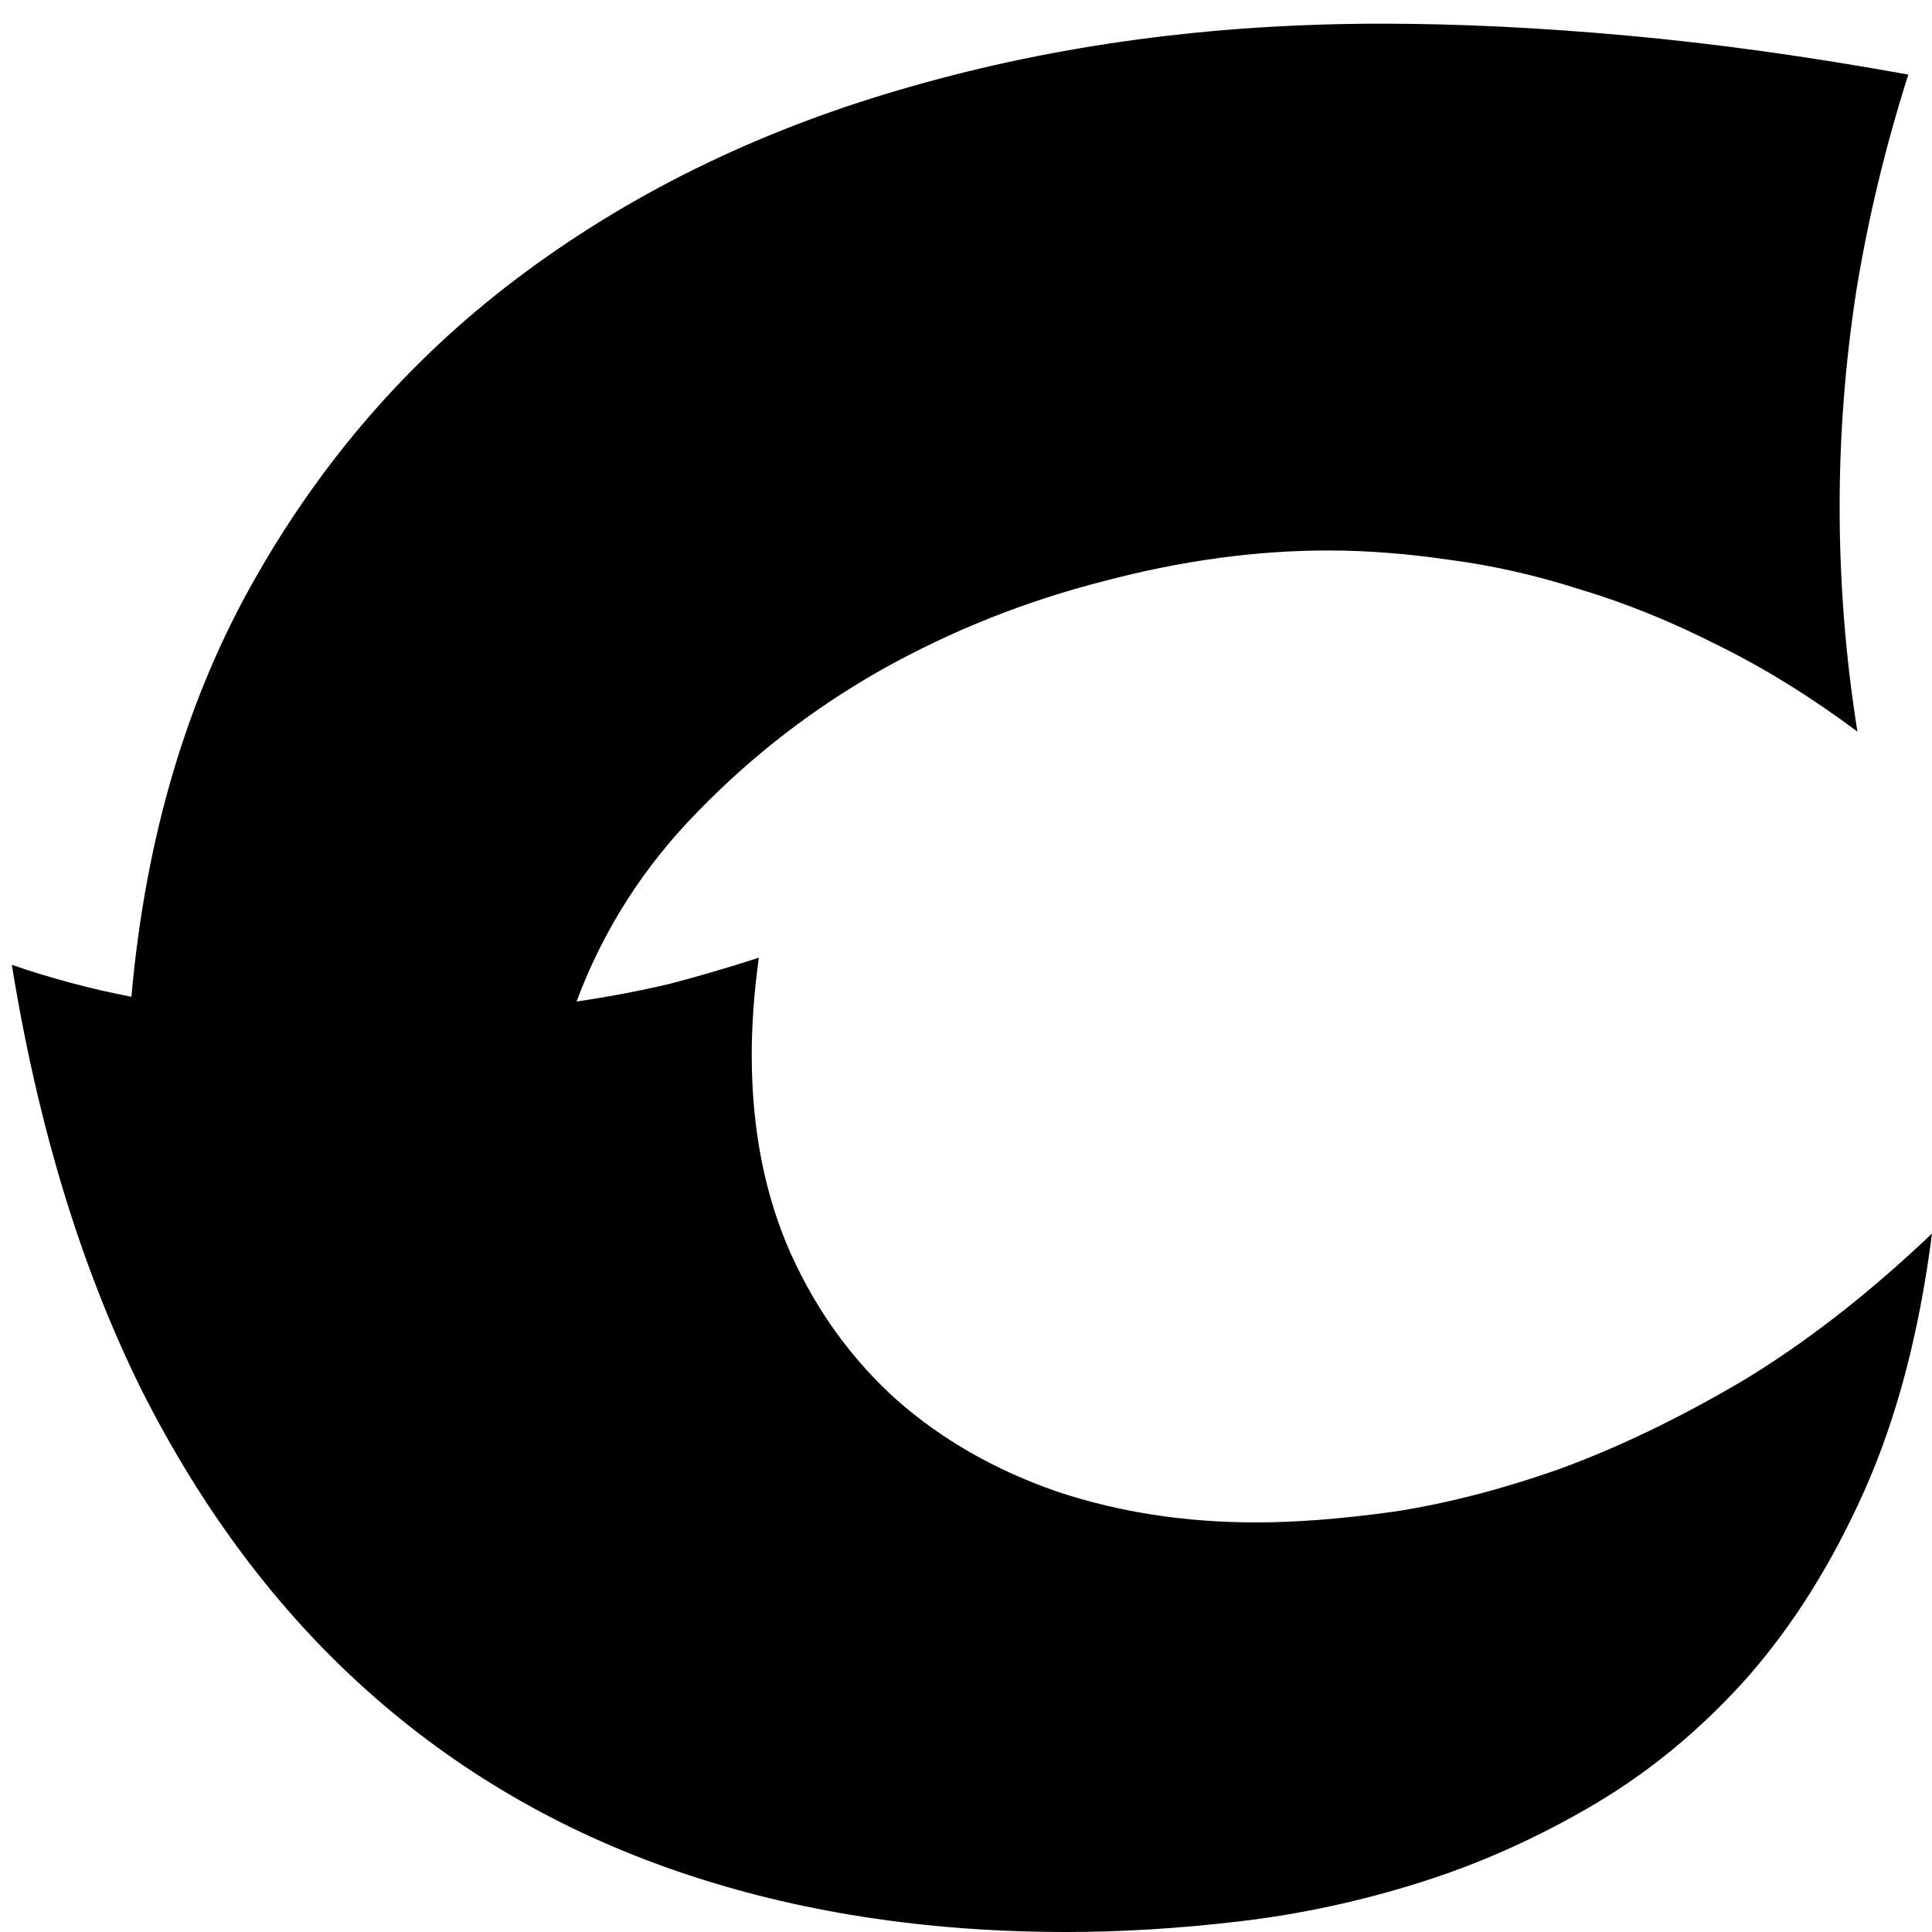 <svg width="51" height="51" viewBox="0 0 51 51" fill="none" xmlns="http://www.w3.org/2000/svg">
<path d="M51 32.562C50.667 35.167 50.073 37.427 49.219 39.344C48.365 41.26 47.333 42.906 46.125 44.281C44.917 45.635 43.573 46.75 42.094 47.625C40.615 48.5 39.083 49.188 37.5 49.688C35.917 50.188 34.323 50.531 32.719 50.719C31.135 50.906 29.615 51 28.156 51C24.427 51 21.01 50.469 17.906 49.406C14.802 48.344 12.062 46.75 9.688 44.625C7.312 42.5 5.323 39.844 3.719 36.656C2.135 33.448 1 29.719 0.312 25.469C0.792 25.635 1.302 25.792 1.844 25.938C2.385 26.083 2.927 26.208 3.469 26.312C3.844 22.083 4.948 18.375 6.781 15.188C8.615 11.979 10.99 9.302 13.906 7.156C16.844 4.99 20.229 3.365 24.062 2.281C27.917 1.177 32.052 0.625 36.469 0.625C38.49 0.625 40.646 0.729 42.938 0.938C45.25 1.146 47.729 1.49 50.375 1.969C49.771 3.865 49.312 5.771 49 7.688C48.708 9.583 48.562 11.479 48.562 13.375C48.562 15.375 48.719 17.354 49.031 19.312C47.802 18.396 46.573 17.635 45.344 17.031C44.115 16.406 42.906 15.917 41.719 15.562C40.552 15.188 39.406 14.927 38.281 14.781C37.156 14.615 36.083 14.531 35.062 14.531C33.146 14.531 31.167 14.802 29.125 15.344C27.083 15.865 25.146 16.635 23.312 17.656C21.5 18.677 19.875 19.927 18.438 21.406C17 22.865 15.927 24.542 15.219 26.438C16.073 26.312 16.896 26.156 17.688 25.969C18.479 25.76 19.26 25.531 20.031 25.281C19.906 26.198 19.844 27.052 19.844 27.844C19.844 29.802 20.188 31.552 20.875 33.094C21.562 34.615 22.5 35.906 23.688 36.969C24.875 38.01 26.281 38.812 27.906 39.375C29.531 39.917 31.281 40.188 33.156 40.188C34.219 40.188 35.427 40.094 36.781 39.906C38.156 39.698 39.615 39.323 41.156 38.781C42.698 38.219 44.302 37.448 45.969 36.469C47.635 35.469 49.312 34.167 51 32.562Z" fill="black"/>
</svg>
